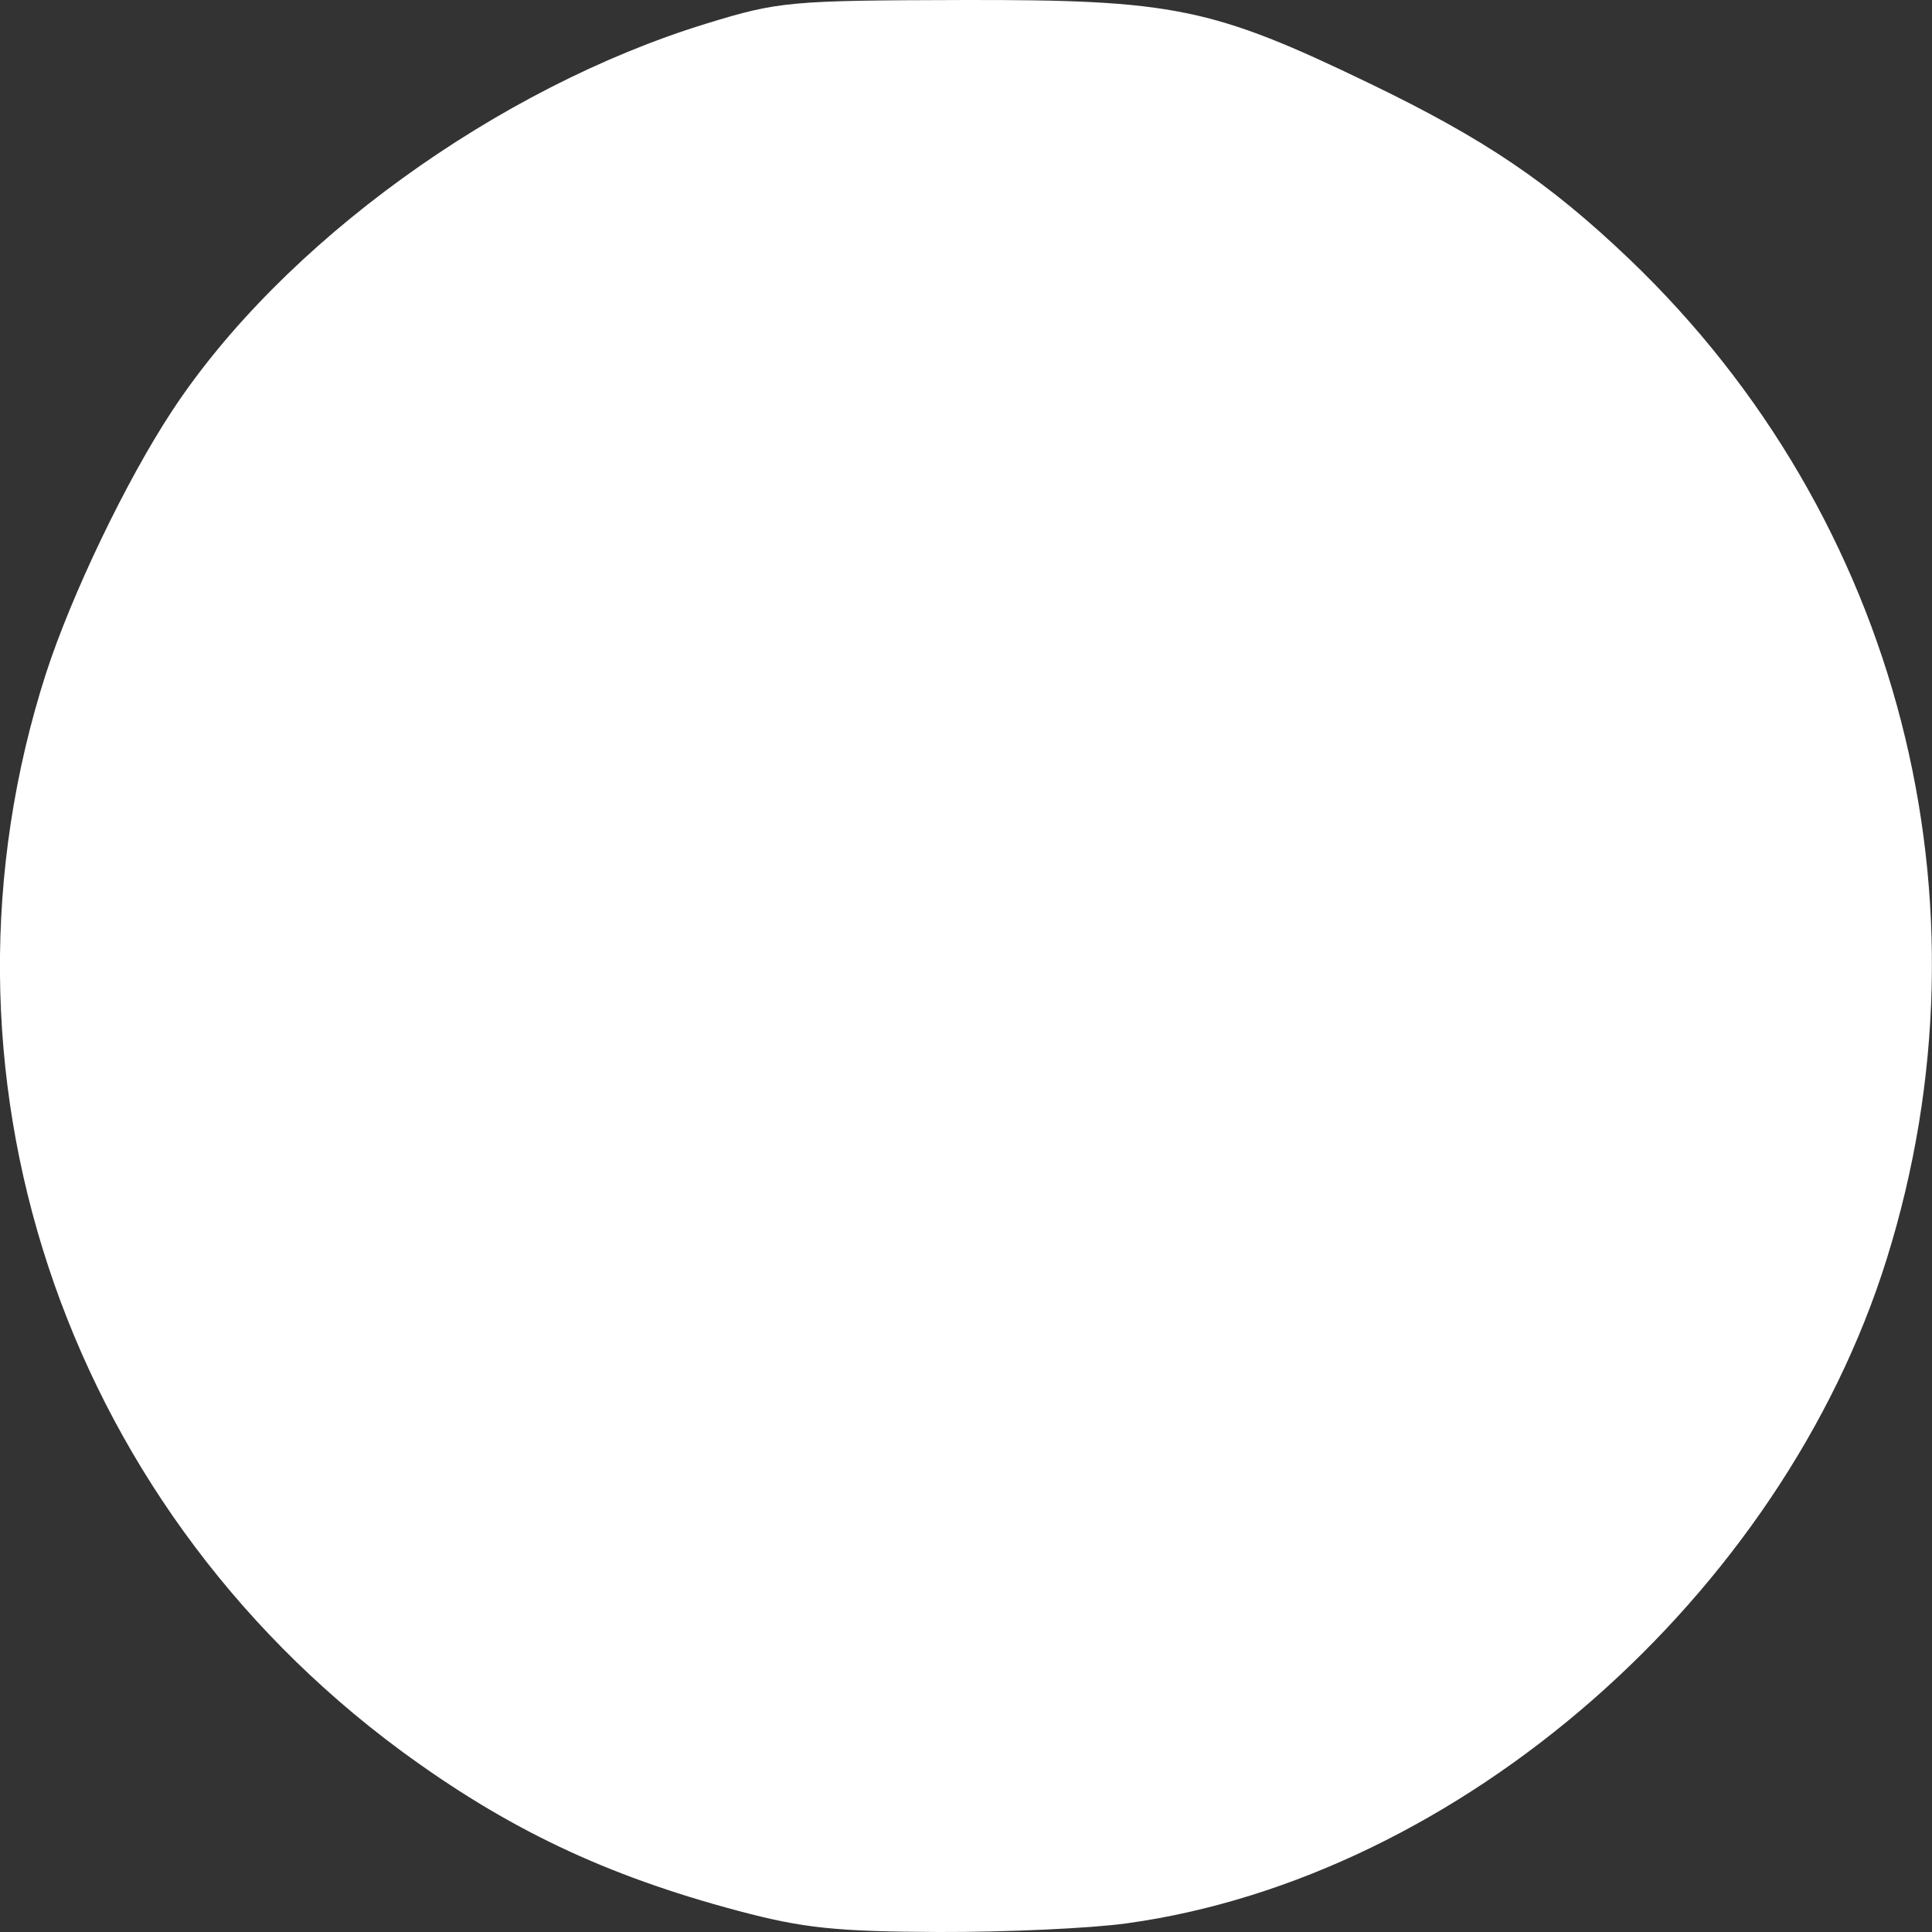 <?xml version="1.0" encoding="UTF-8" standalone="no"?>
<!-- Created with Inkscape (http://www.inkscape.org/) -->

<svg
   width="32"
   height="32"
   viewBox="0 0 8.467 8.467"
   version="1.1"
   id="svg5"
   inkscape:version="1.1 (c4e8f9e, 2021-05-24)"
   sodipodi:docname="basic_target.svg"
   xmlns:inkscape="http://www.inkscape.org/namespaces/inkscape"
   xmlns:sodipodi="http://sodipodi.sourceforge.net/DTD/sodipodi-0.dtd"
   xmlns="http://www.w3.org/2000/svg"
   xmlns:svg="http://www.w3.org/2000/svg">
  <rect x="0" y="0" width="8.467" height="8.467" fill="#333333" stroke="none"/>
  <sodipodi:namedview
     id="namedview7"
     pagecolor="#ffffff"
     bordercolor="#666666"
     borderopacity="1.0"
     inkscape:pageshadow="2"
     inkscape:pageopacity="0.0"
     inkscape:pagecheckerboard="0"
     inkscape:document-units="mm"
     showgrid="false"
     units="px"
     inkscape:zoom="40.724553"
     inkscape:cx="15.43295"
     inkscape:cy="0.4297162"
     inkscape:window-width="1280"
     inkscape:window-height="747"
     inkscape:window-x="0"
     inkscape:window-y="25"
     inkscape:window-maximized="0"
     inkscape:current-layer="layer1" />
  <defs
     id="defs2" />
  <g
     inkscape:label="Layer 1"
     inkscape:groupmode="layer"
     id="layer1"
     style="display:inline">
    <path
       style="fill:#ffffff;stroke-width:0.085"
       d="M 13.072,31.591 C 9.822,30.863 7.435,29.619 5.149,27.463 2.313,24.787 0.643,21.344 0.244,17.352 -0.04,14.515 0.587,11.484 2.041,8.67 2.905,6.996 3.801,5.81 5.182,4.511 7.223,2.591 9.406,1.371 12.095,0.645 13.297,0.321 13.638,0.29 15.999,0.29 c 2.38,0 2.696,0.029 3.949,0.366 1.7,0.458 4.036,1.591 5.454,2.646 5.873,4.373 7.977,12.133 5.133,18.927 -1.44,3.439 -4.764,6.797 -8.206,8.288 -2.034,0.881 -3.445,1.166 -6.058,1.222 -1.687,0.036 -2.555,-0.004 -3.2,-0.149 z"
       id="path1352"
       transform="scale(0.265)" />
    <path
       style="fill:#ffffff;stroke:none;stroke-width:0.023"
       d="M 3.234,8.374 C 2.652,8.219 2.221,8.014 1.755,7.671 0.266,6.57 -0.355,4.685 0.201,2.953 0.313,2.607 0.552,2.108 0.754,1.801 1.237,1.067 2.18,0.384 3.097,0.103 3.412,0.006 3.464,0.002 4.216,6.7362002e-5 5.141,-0.002 5.313,0.033 6.001,0.365 6.507,0.609 6.789,0.8 7.141,1.136 8.324,2.267 8.758,3.949 8.269,5.516 7.808,6.994 6.397,8.228 4.938,8.429 4.78,8.451 4.409,8.468 4.113,8.467 3.662,8.465 3.519,8.45 3.234,8.374 Z"
       id="path1391" />
  </g>
</svg>
